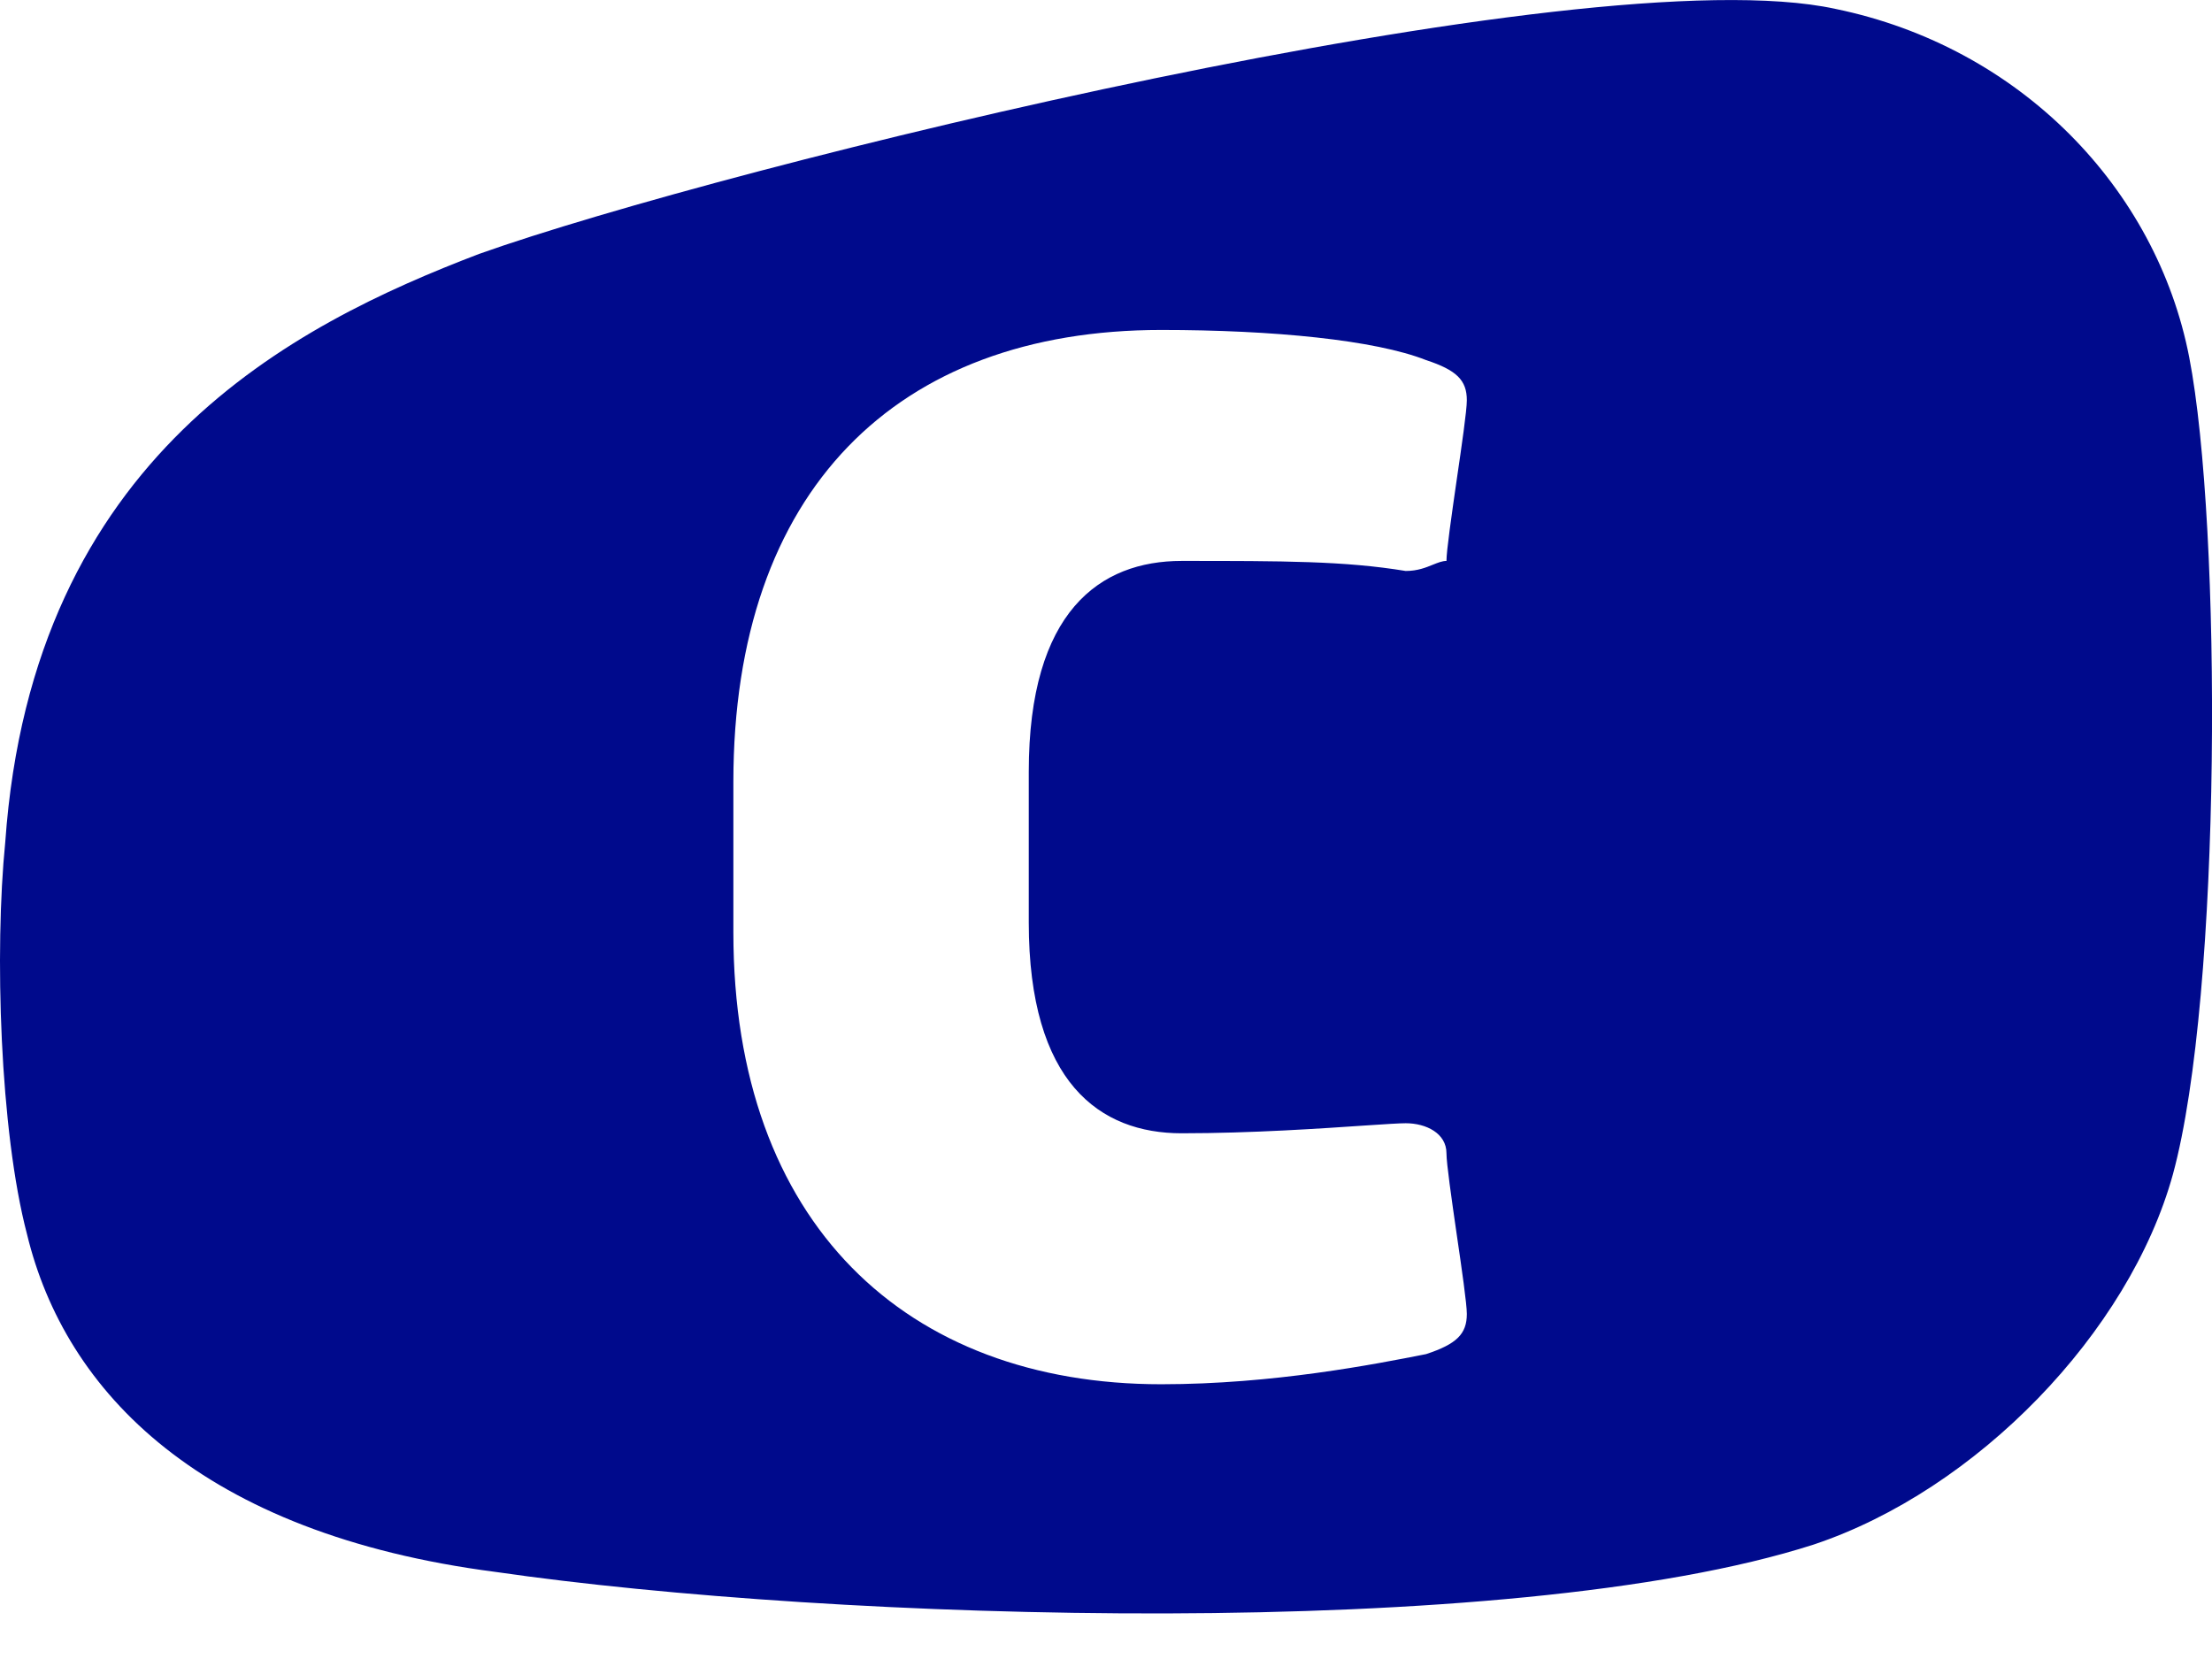 <svg
      width="100%"
      height="100%"
      viewBox="0 0 24 18"
      fill="none"
      xmlns="http://www.w3.org/2000/svg"
    >
      <path
        fillRule="evenodd"
        clipRule="evenodd"
        d="M23.576 12.741C23.103 14.455 21.448 16.169 19.676 16.759C16.366 17.823 9.039 17.587 5.375 17.055C2.184 16.641 0.707 15.105 0.293 13.391C-0.002 12.268 -0.061 10.319 0.057 9.137C0.353 4.941 3.189 3.523 5.198 2.755C7.857 1.809 17.194 -0.495 19.912 0.096C21.921 0.509 23.398 2.046 23.753 3.877C24.108 5.709 24.108 10.791 23.576 12.741ZM12.82 6.086C13.925 6.086 14.589 6.086 15.252 6.195C15.381 6.195 15.473 6.157 15.549 6.126C15.602 6.105 15.648 6.086 15.694 6.086C15.694 5.977 15.749 5.596 15.804 5.214C15.86 4.833 15.915 4.452 15.915 4.343C15.915 4.125 15.804 4.016 15.473 3.907C14.92 3.689 13.815 3.58 12.599 3.58C9.726 3.58 7.957 5.323 7.957 8.483V10.117C7.957 13.276 9.836 15.019 12.599 15.019C13.815 15.019 14.92 14.801 15.473 14.692L15.473 14.692C15.804 14.583 15.915 14.474 15.915 14.256C15.915 14.148 15.86 13.766 15.804 13.385C15.749 13.004 15.694 12.622 15.694 12.513C15.694 12.296 15.473 12.187 15.252 12.187C15.184 12.187 15.031 12.197 14.82 12.211C14.348 12.243 13.584 12.296 12.82 12.296C11.936 12.296 11.162 11.751 11.162 10.008V8.374C11.162 6.631 11.936 6.086 12.82 6.086Z"
        fill="#000A8C"
      />
    </svg>